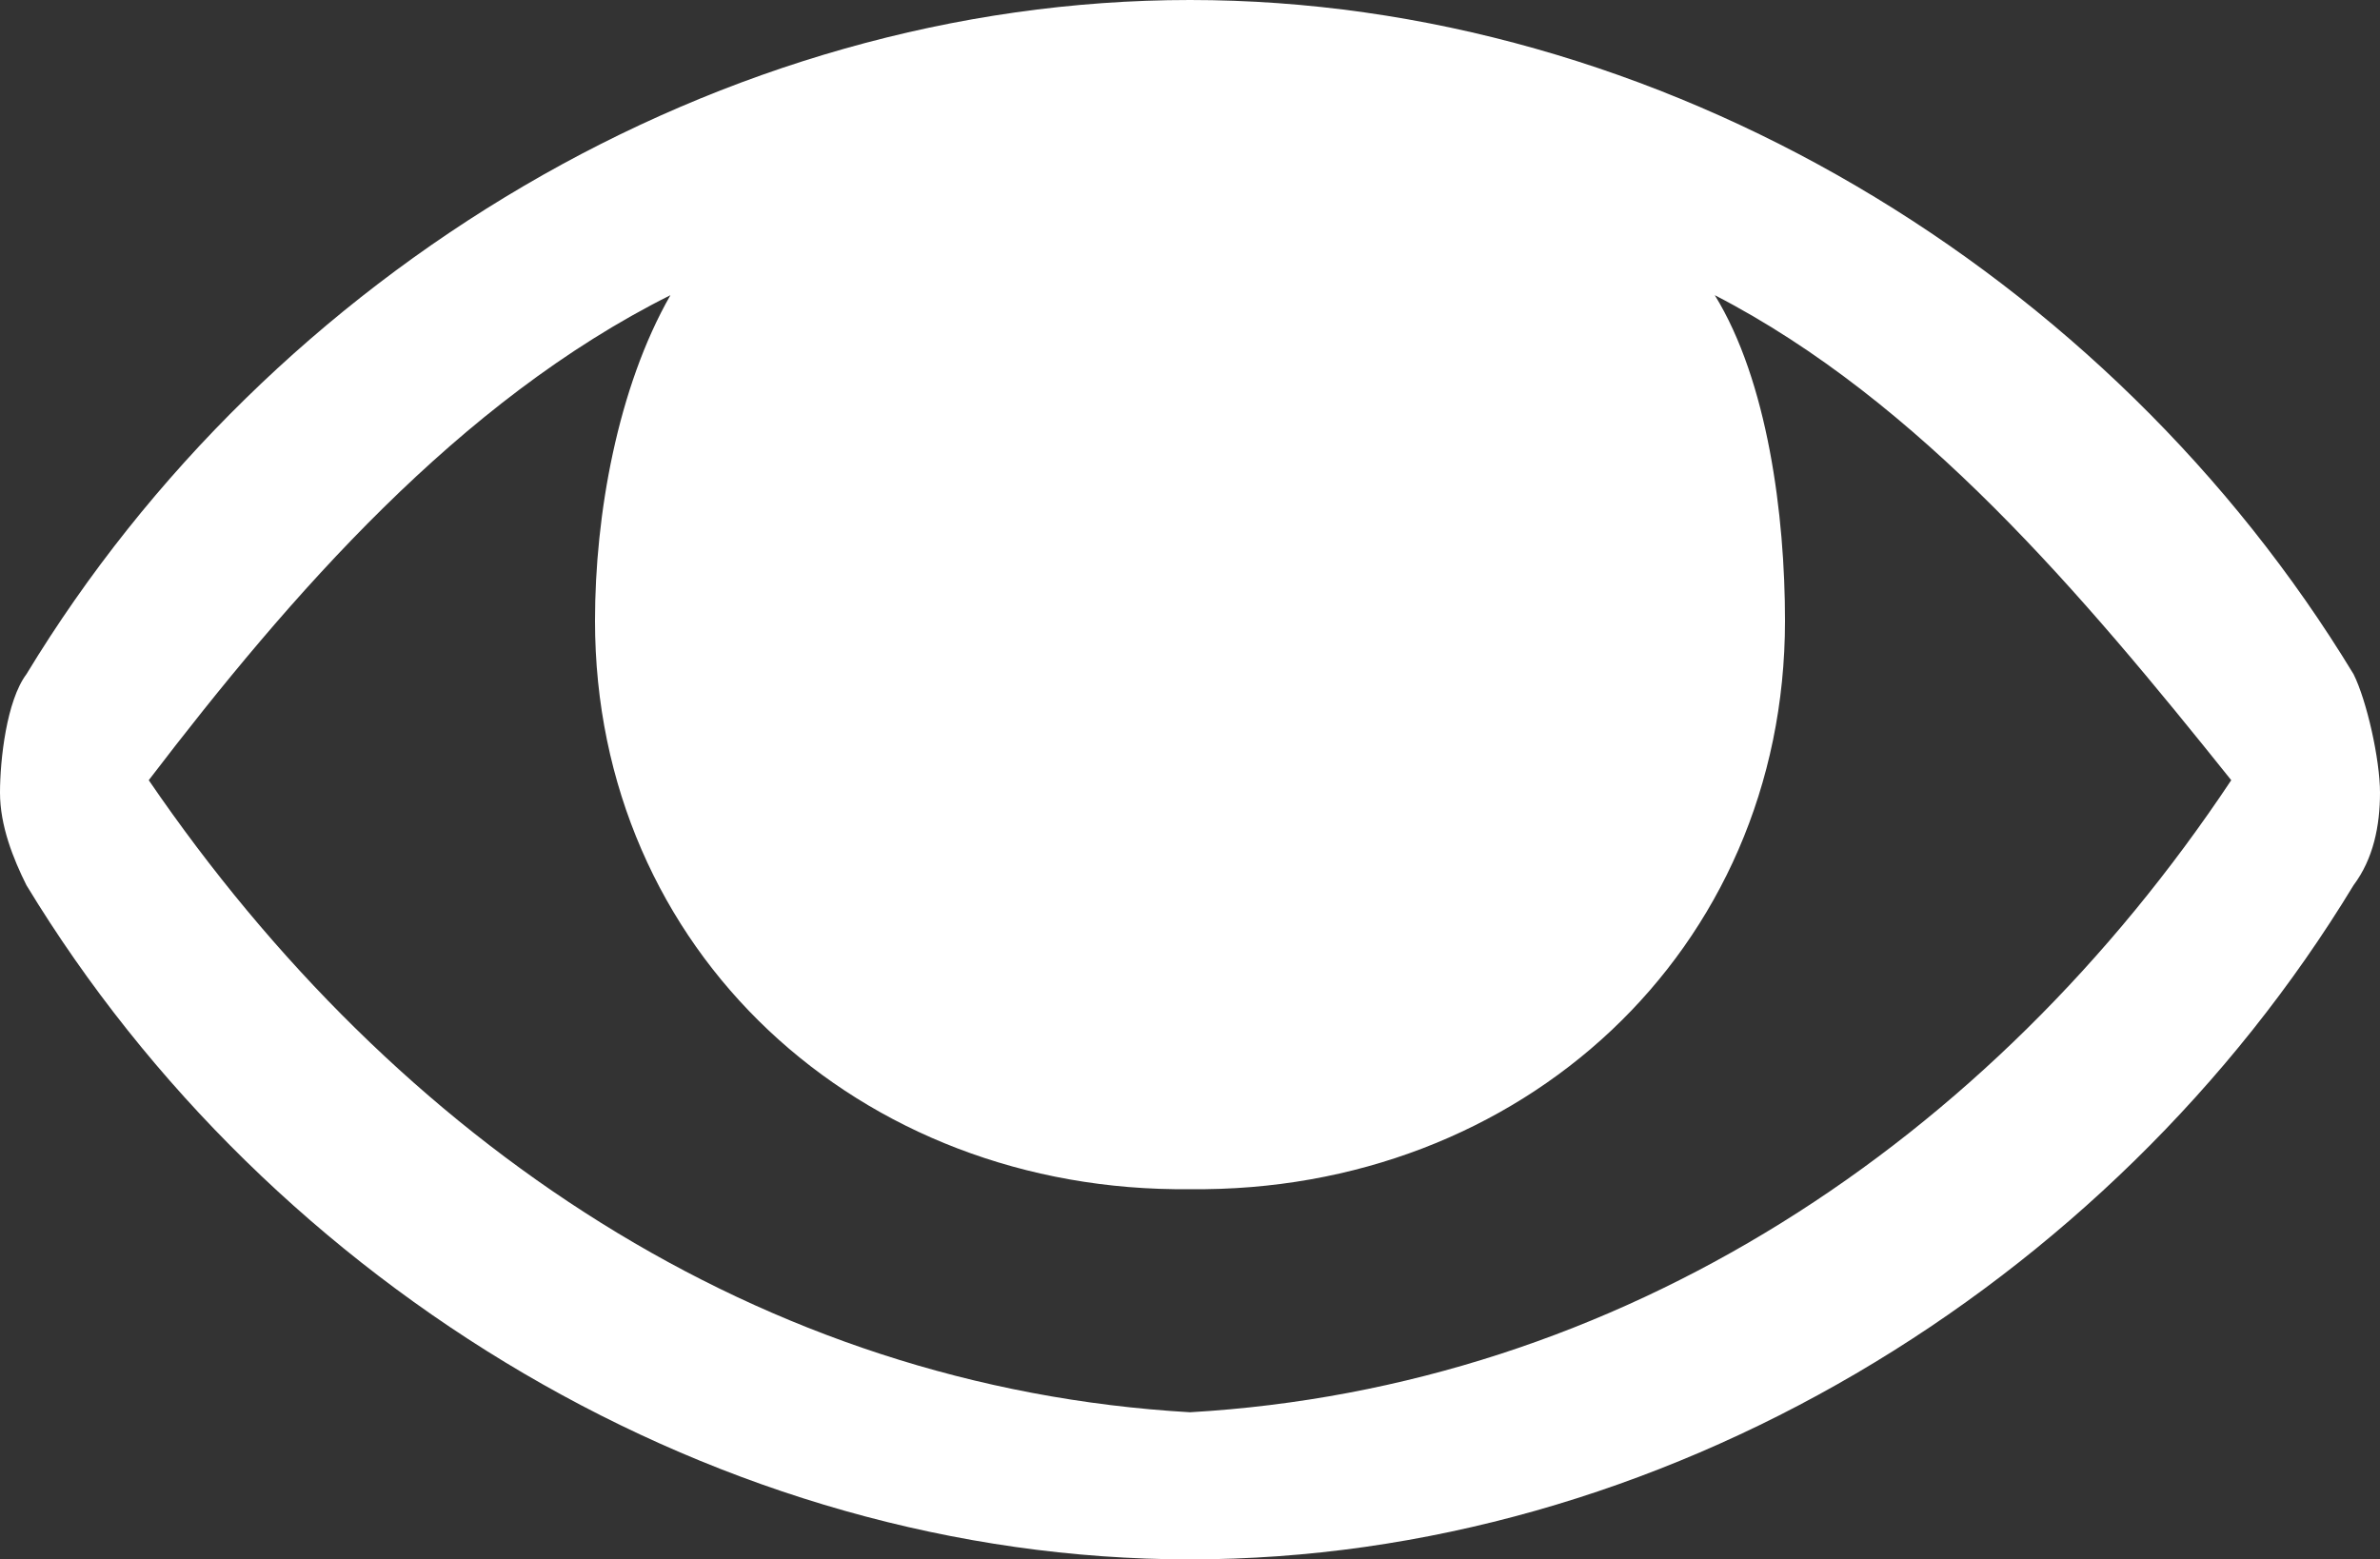 <?xml version="1.0" encoding="UTF-8" standalone="no"?>
<svg
   xmlns:dc="http://purl.org/dc/elements/1.1/"
   xmlns:cc="http://creativecommons.org/ns#"
   xmlns:rdf="http://www.w3.org/1999/02/22-rdf-syntax-ns#"
   xmlns:svg="http://www.w3.org/2000/svg"
   xmlns="http://www.w3.org/2000/svg"
   xmlns:sodipodi="http://sodipodi.sourceforge.net/DTD/sodipodi-0.dtd"
   xmlns:inkscape="http://www.inkscape.org/namespaces/inkscape"
   viewBox="0 0 36 23.593"
   version="1.1"
   id="svg4"
   sodipodi:docname="view.svg"
   inkscape:version="0.92.4 5da689c313, 2019-01-14">
  <rect x="0" y="0" width="36" height="23.593" fill="#333333" stroke="none"/>
  <defs
     id="defs8" />
  <sodipodi:namedview
     pagecolor="#ffffff"
     bordercolor="#666666"
     borderopacity="1"
     objecttolerance="10"
     gridtolerance="10"
     guidetolerance="10"
     inkscape:pageopacity="0"
     inkscape:pageshadow="2"
     inkscape:window-width="1920"
     inkscape:window-height="985"
     id="namedview6"
     showgrid="false"
     inkscape:zoom="14.75"
     inkscape:cx="12.937738"
     inkscape:cy="5.1961044"
     inkscape:window-x="0"
     inkscape:window-y="0"
     inkscape:window-maximized="1"
     inkscape:current-layer="svg4"
     inkscape:pagecheckerboard="true" />
  <path
     d="M 18,21.367 C 11.5,20.992 6,17.292 2.25,11.804 4.4,8.991 6.941,6.066 10.141,4.466 9.341,5.866 9,7.792 9,9.392 c 0,5 4,8.657 9,8.6 5,0.057 9,-3.6 9,-8.6 0,-1.6 -0.262,-3.626 -1.062,-4.926 3.1,1.6 5.562,4.526 7.812,7.338 C 30.1,17.292 24.5,20.992 18,21.367 Z M 35.6,10.2 C 31.9,4.1 25.1,0 18,0 10.9,0 4.1,4.1 0.4,10.2 0.1,10.6 0,11.493 0,11.993 c 0,0.5 0.2,1 0.4,1.4 3.7,6.1 10.5,10.2 17.6,10.2 7.1,0 13.9,-4.1 17.6,-10.2 0.3,-0.4 0.4,-0.9 0.4,-1.4 0,-0.5 -0.2,-1.393 -0.4,-1.793 z"
     id="path2"
     inkscape:connector-curvature="0"
     style="fill:#ffffff"
     sodipodi:nodetypes="cccscsccccscscscsc" />
</svg>
